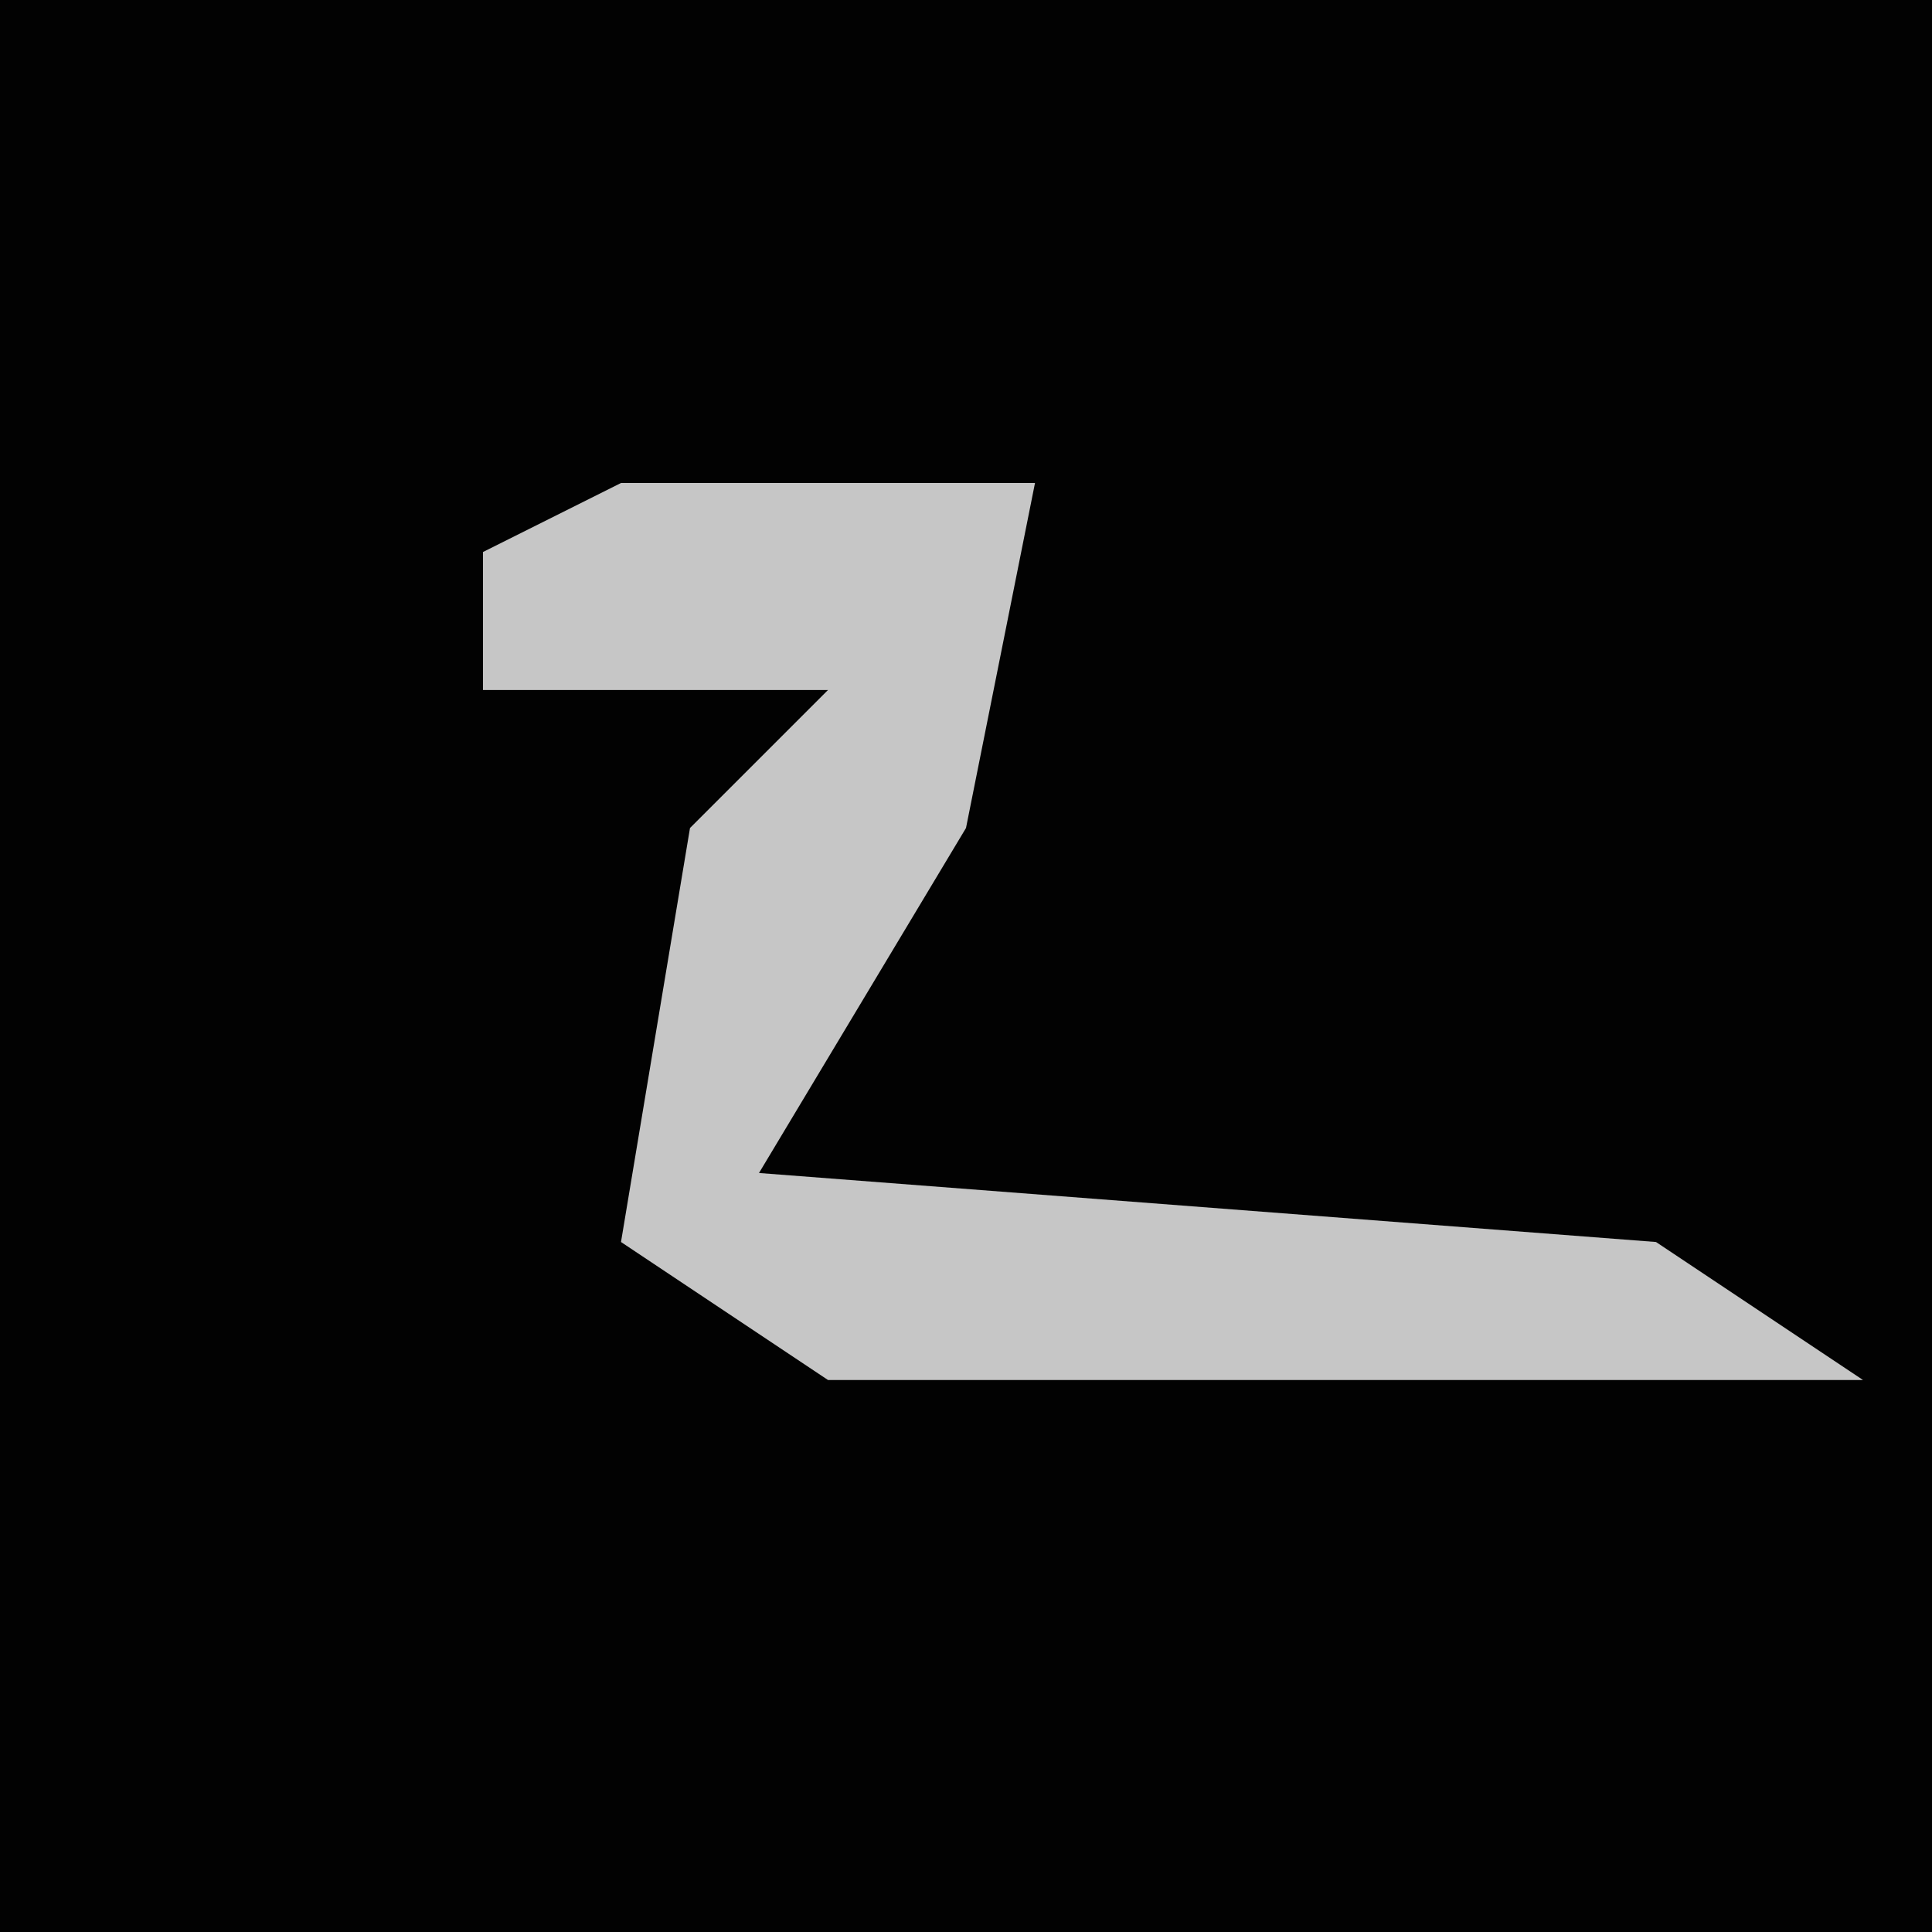 <?xml version="1.0" encoding="UTF-8"?>
<svg version="1.1" xmlns="http://www.w3.org/2000/svg" width="28" height="28">
<path d="M0,0 L28,0 L28,28 L0,28 Z " fill="#020202" transform="translate(0,0)"/>
<path d="M0,0 L6,0 L5,5 L2,10 L15,11 L18,13 L3,13 L0,11 L1,5 L3,3 L-2,3 L-2,1 Z " fill="#C6C6C6" transform="translate(9,7)"/>
</svg>
